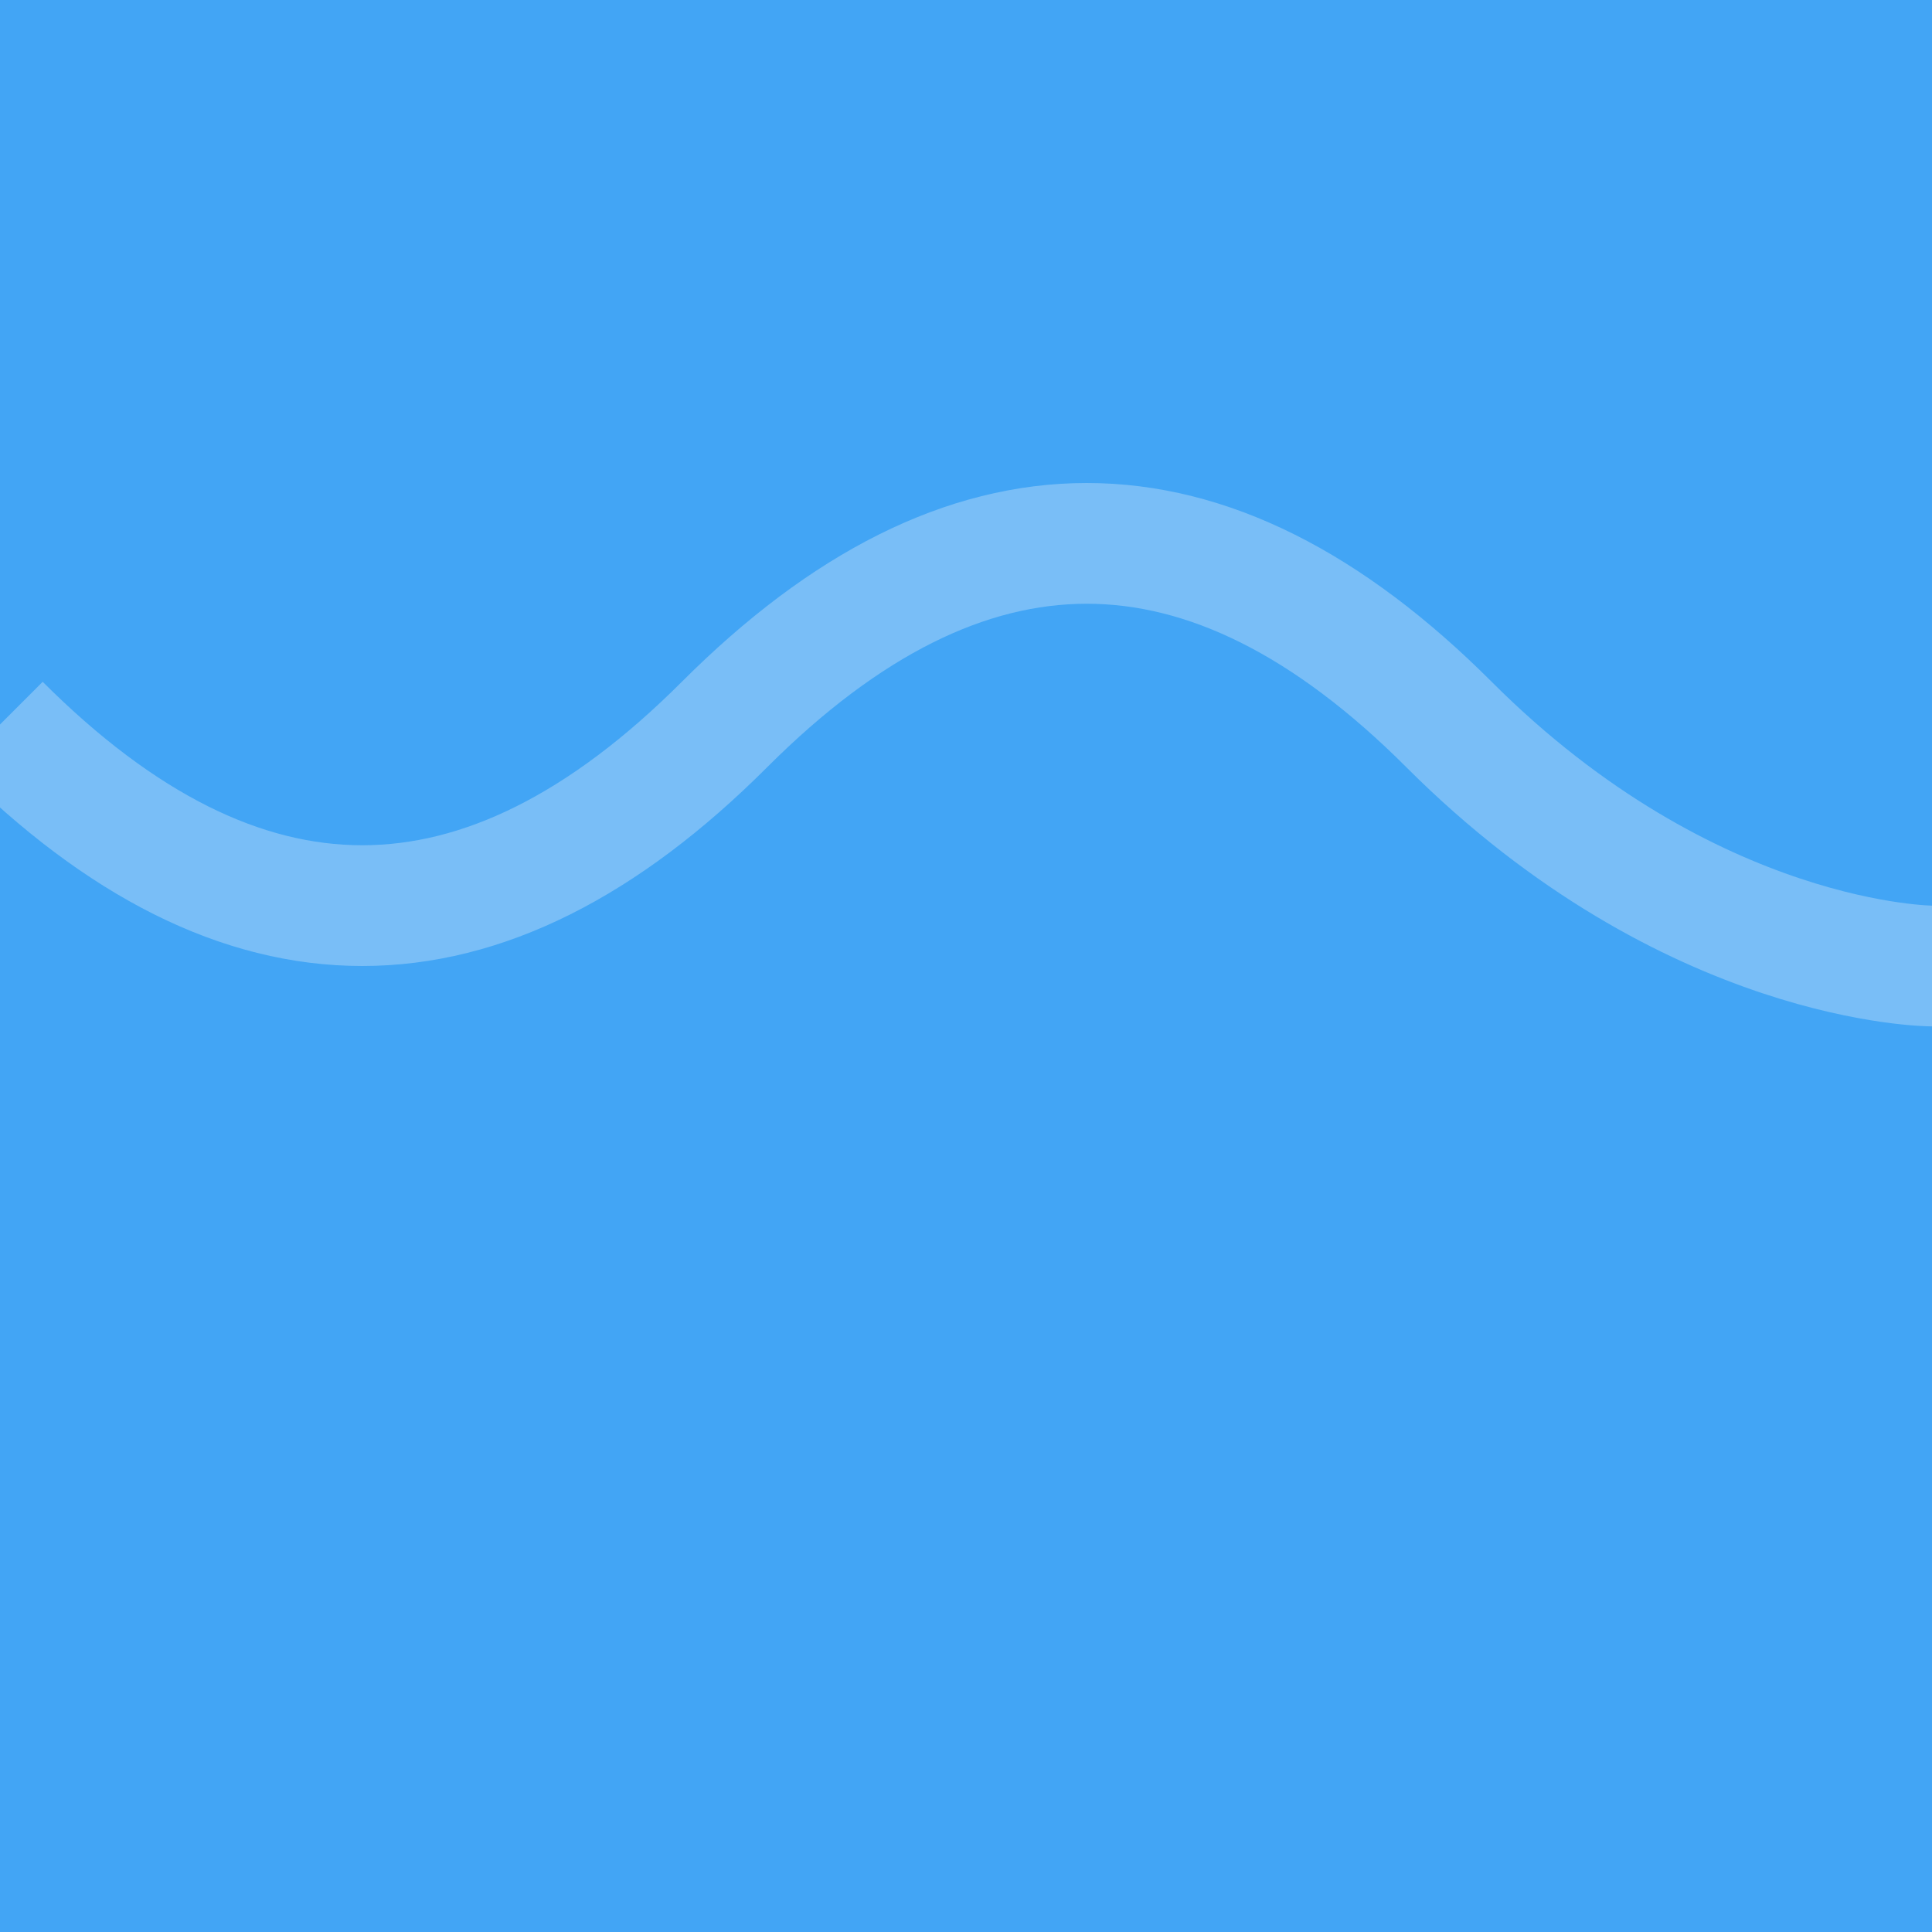 <svg xmlns="http://www.w3.org/2000/svg" width="32" height="32" viewBox="0 0 32 32">
  <rect width="32" height="32" fill="#42A5F5"/>
  <path d="M0 12c4 4 8 4 12 0s8-4 12 0 8 4 8 4" fill="none" stroke="#90CAF9" stroke-width="2" opacity="0.7"/>
</svg>
